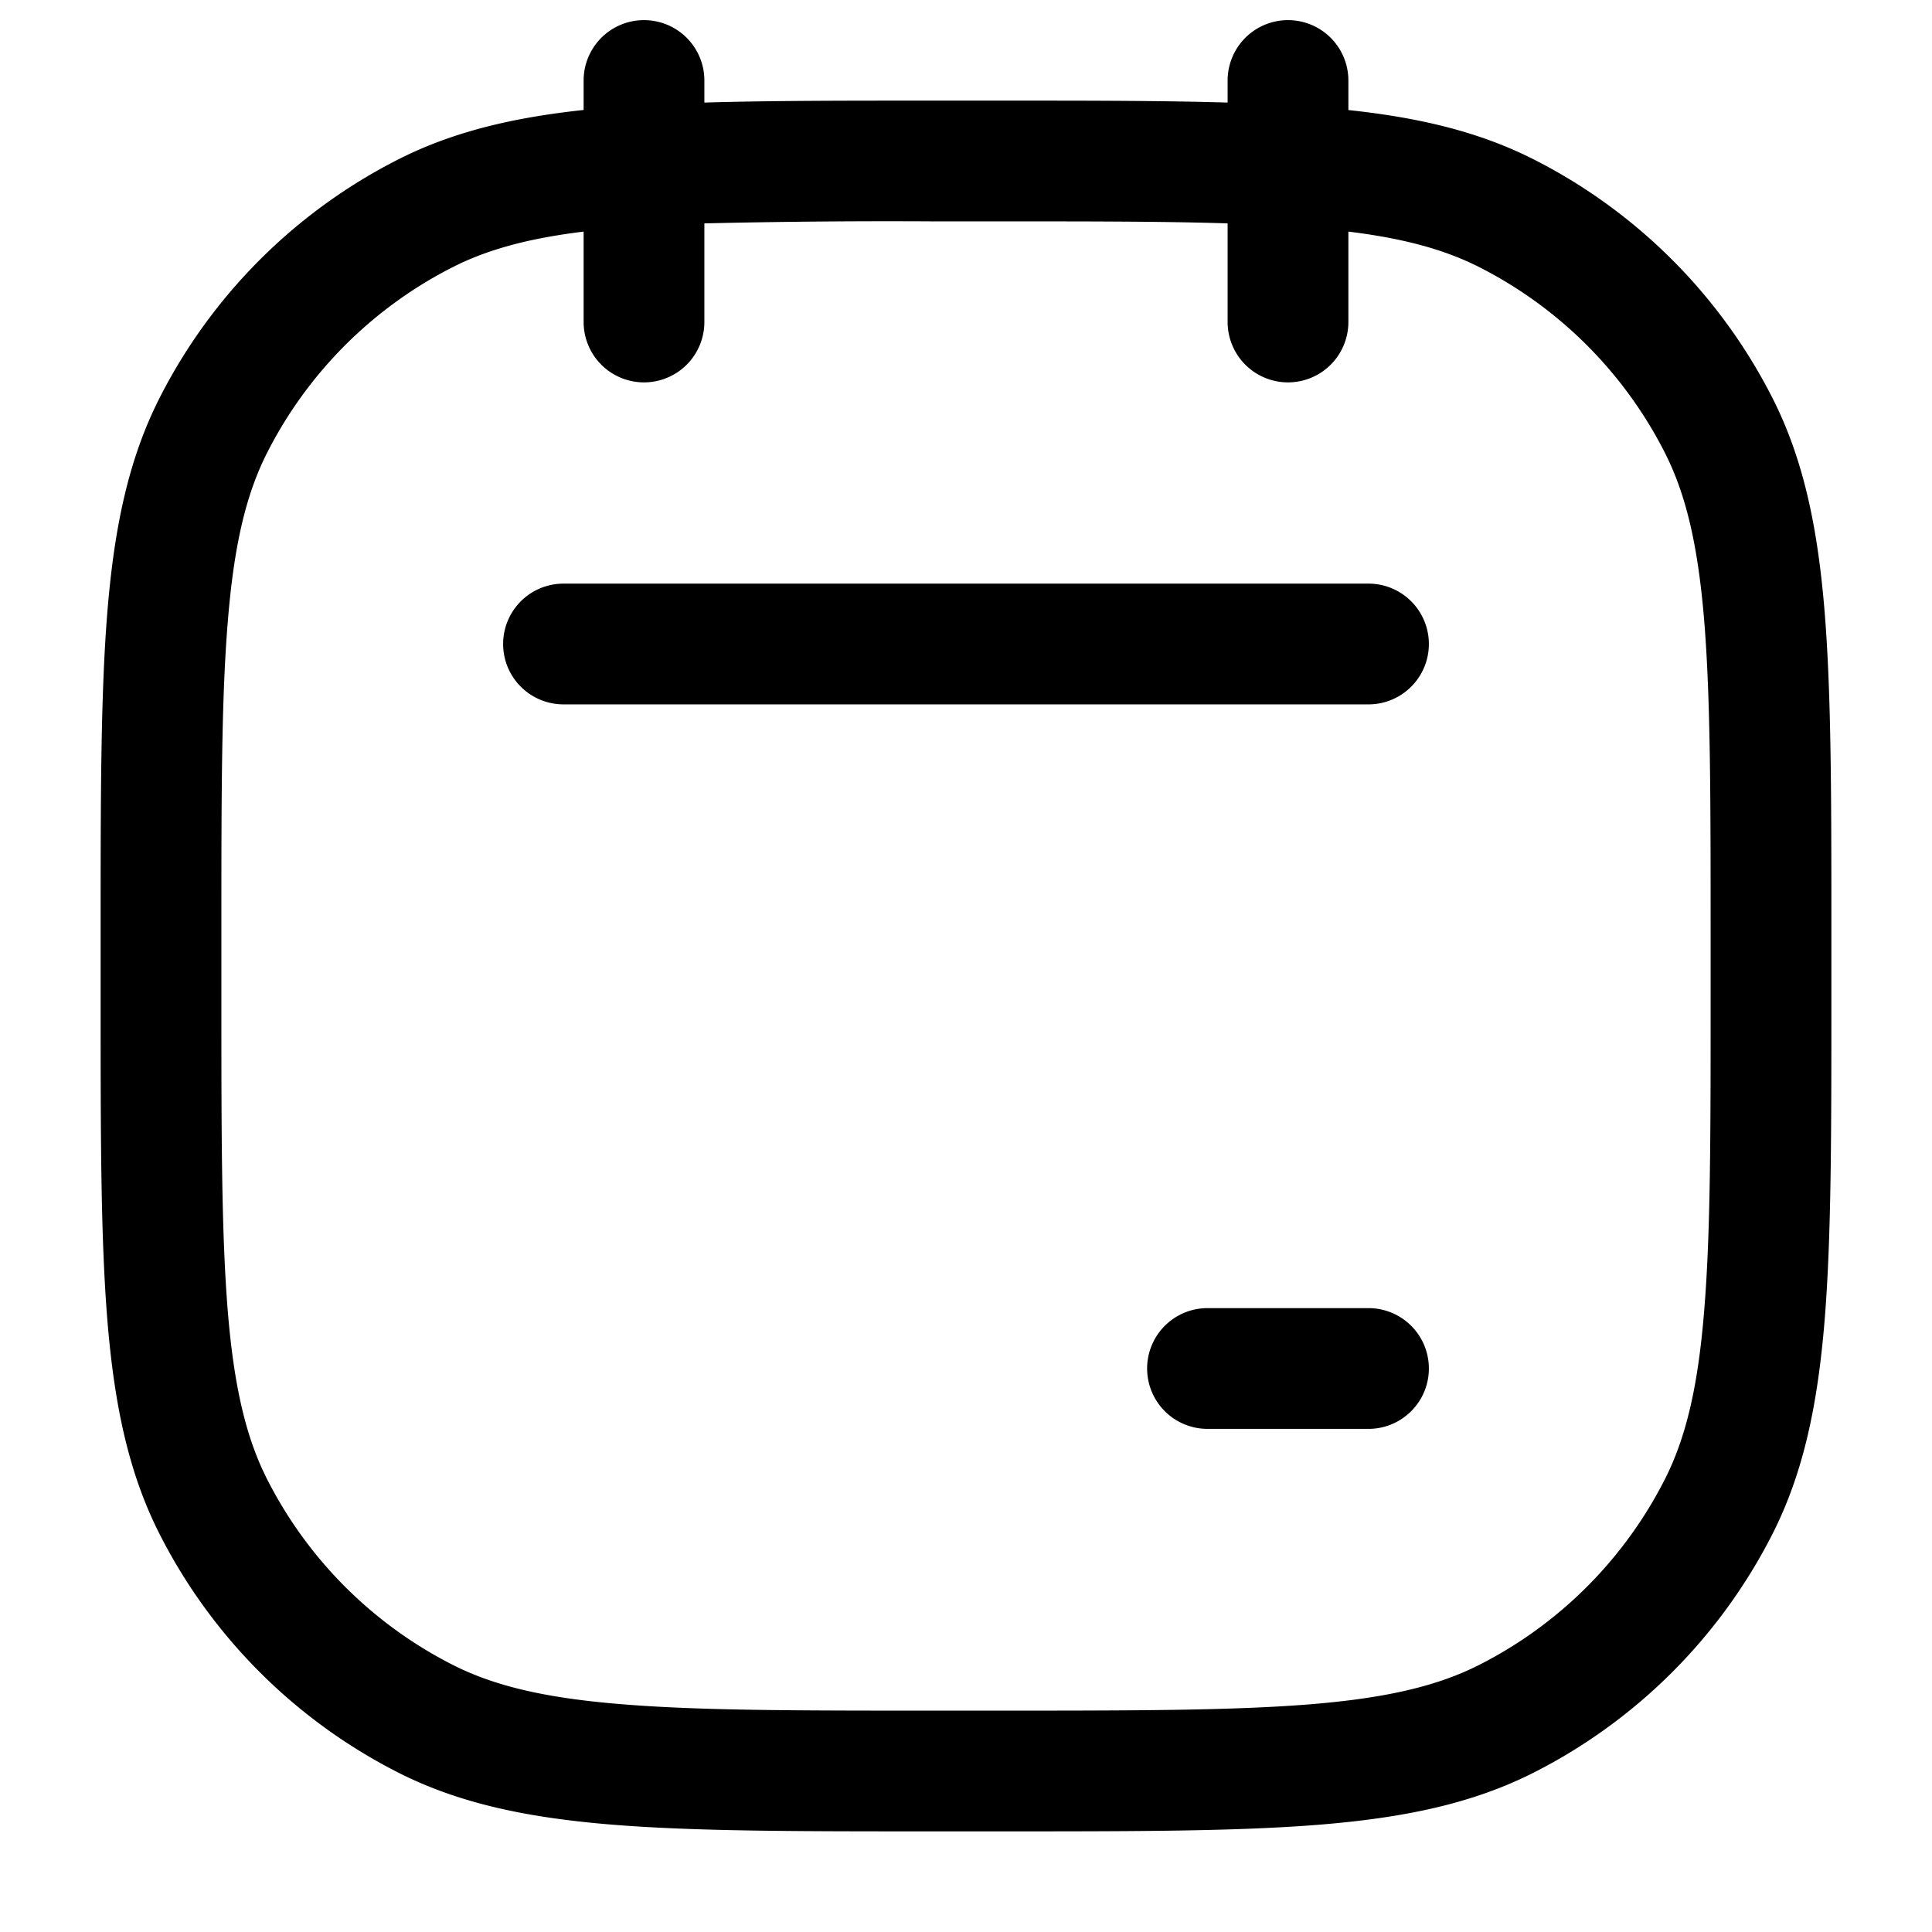 <svg xmlns="http://www.w3.org/2000/svg" width="24" height="24" fill="currentColor" viewBox="0 0 24 24">
  <path fill-rule="evenodd" d="M8 .25a.75.75 0 01.75.75v.274c.801-.024 1.73-.024 2.816-.024H12.434c1.087 0 2.015 0 2.816.024V1a.75.75 0 011.5 0v.367c.89.095 1.636.273 2.314.619a6.75 6.75 0 012.95 2.95c.39.765.566 1.615.652 2.662.084 1.031.084 2.317.084 3.968V12.434c0 1.652 0 2.937-.084 3.968-.086 1.047-.262 1.897-.652 2.662a6.75 6.75 0 01-2.95 2.95c-.765.39-1.615.566-2.662.652-1.031.084-2.317.084-3.968.084H11.566c-1.651 0-2.937 0-3.968-.084-1.047-.086-1.897-.262-2.662-.652a6.75 6.75 0 01-2.95-2.95c-.39-.765-.566-1.615-.652-2.662-.084-1.031-.084-2.317-.084-3.968V11.566c0-1.651 0-2.937.084-3.968.086-1.047.262-1.897.652-2.662a6.75 6.75 0 012.95-2.95c.678-.346 1.424-.524 2.314-.62V1A.75.75 0 018 .25zm7.25 2.525V4a.75.75 0 001.5 0V2.877c.7.086 1.205.227 1.633.445a5.25 5.25 0 012.295 2.295c.264.518.415 1.15.493 2.103.078.963.079 2.187.079 3.88v.8c0 1.692 0 2.917-.08 3.88-.077.954-.228 1.585-.492 2.103a5.25 5.25 0 01-2.295 2.295c-.518.264-1.15.415-2.103.493-.963.078-2.188.079-3.88.079h-.8c-1.693 0-2.917 0-3.88-.08-.954-.077-1.585-.228-2.103-.492a5.25 5.25 0 01-2.295-2.295c-.264-.518-.415-1.15-.493-2.103-.078-.963-.079-2.188-.079-3.88v-.8c0-1.693 0-2.917.08-3.88.077-.954.228-1.585.492-2.103a5.25 5.25 0 012.295-2.295c.428-.218.933-.359 1.633-.445V4a.75.75 0 001.5 0V2.775a97.71 97.71 0 012.85-.025h.8c1.142 0 2.07 0 2.85.025zM6.25 8A.75.75 0 017 7.25h10a.75.75 0 010 1.5H7A.75.75 0 016.25 8zM15 16.25a.75.75 0 000 1.5h2a.75.75 0 000-1.5h-2z"/>
</svg>
